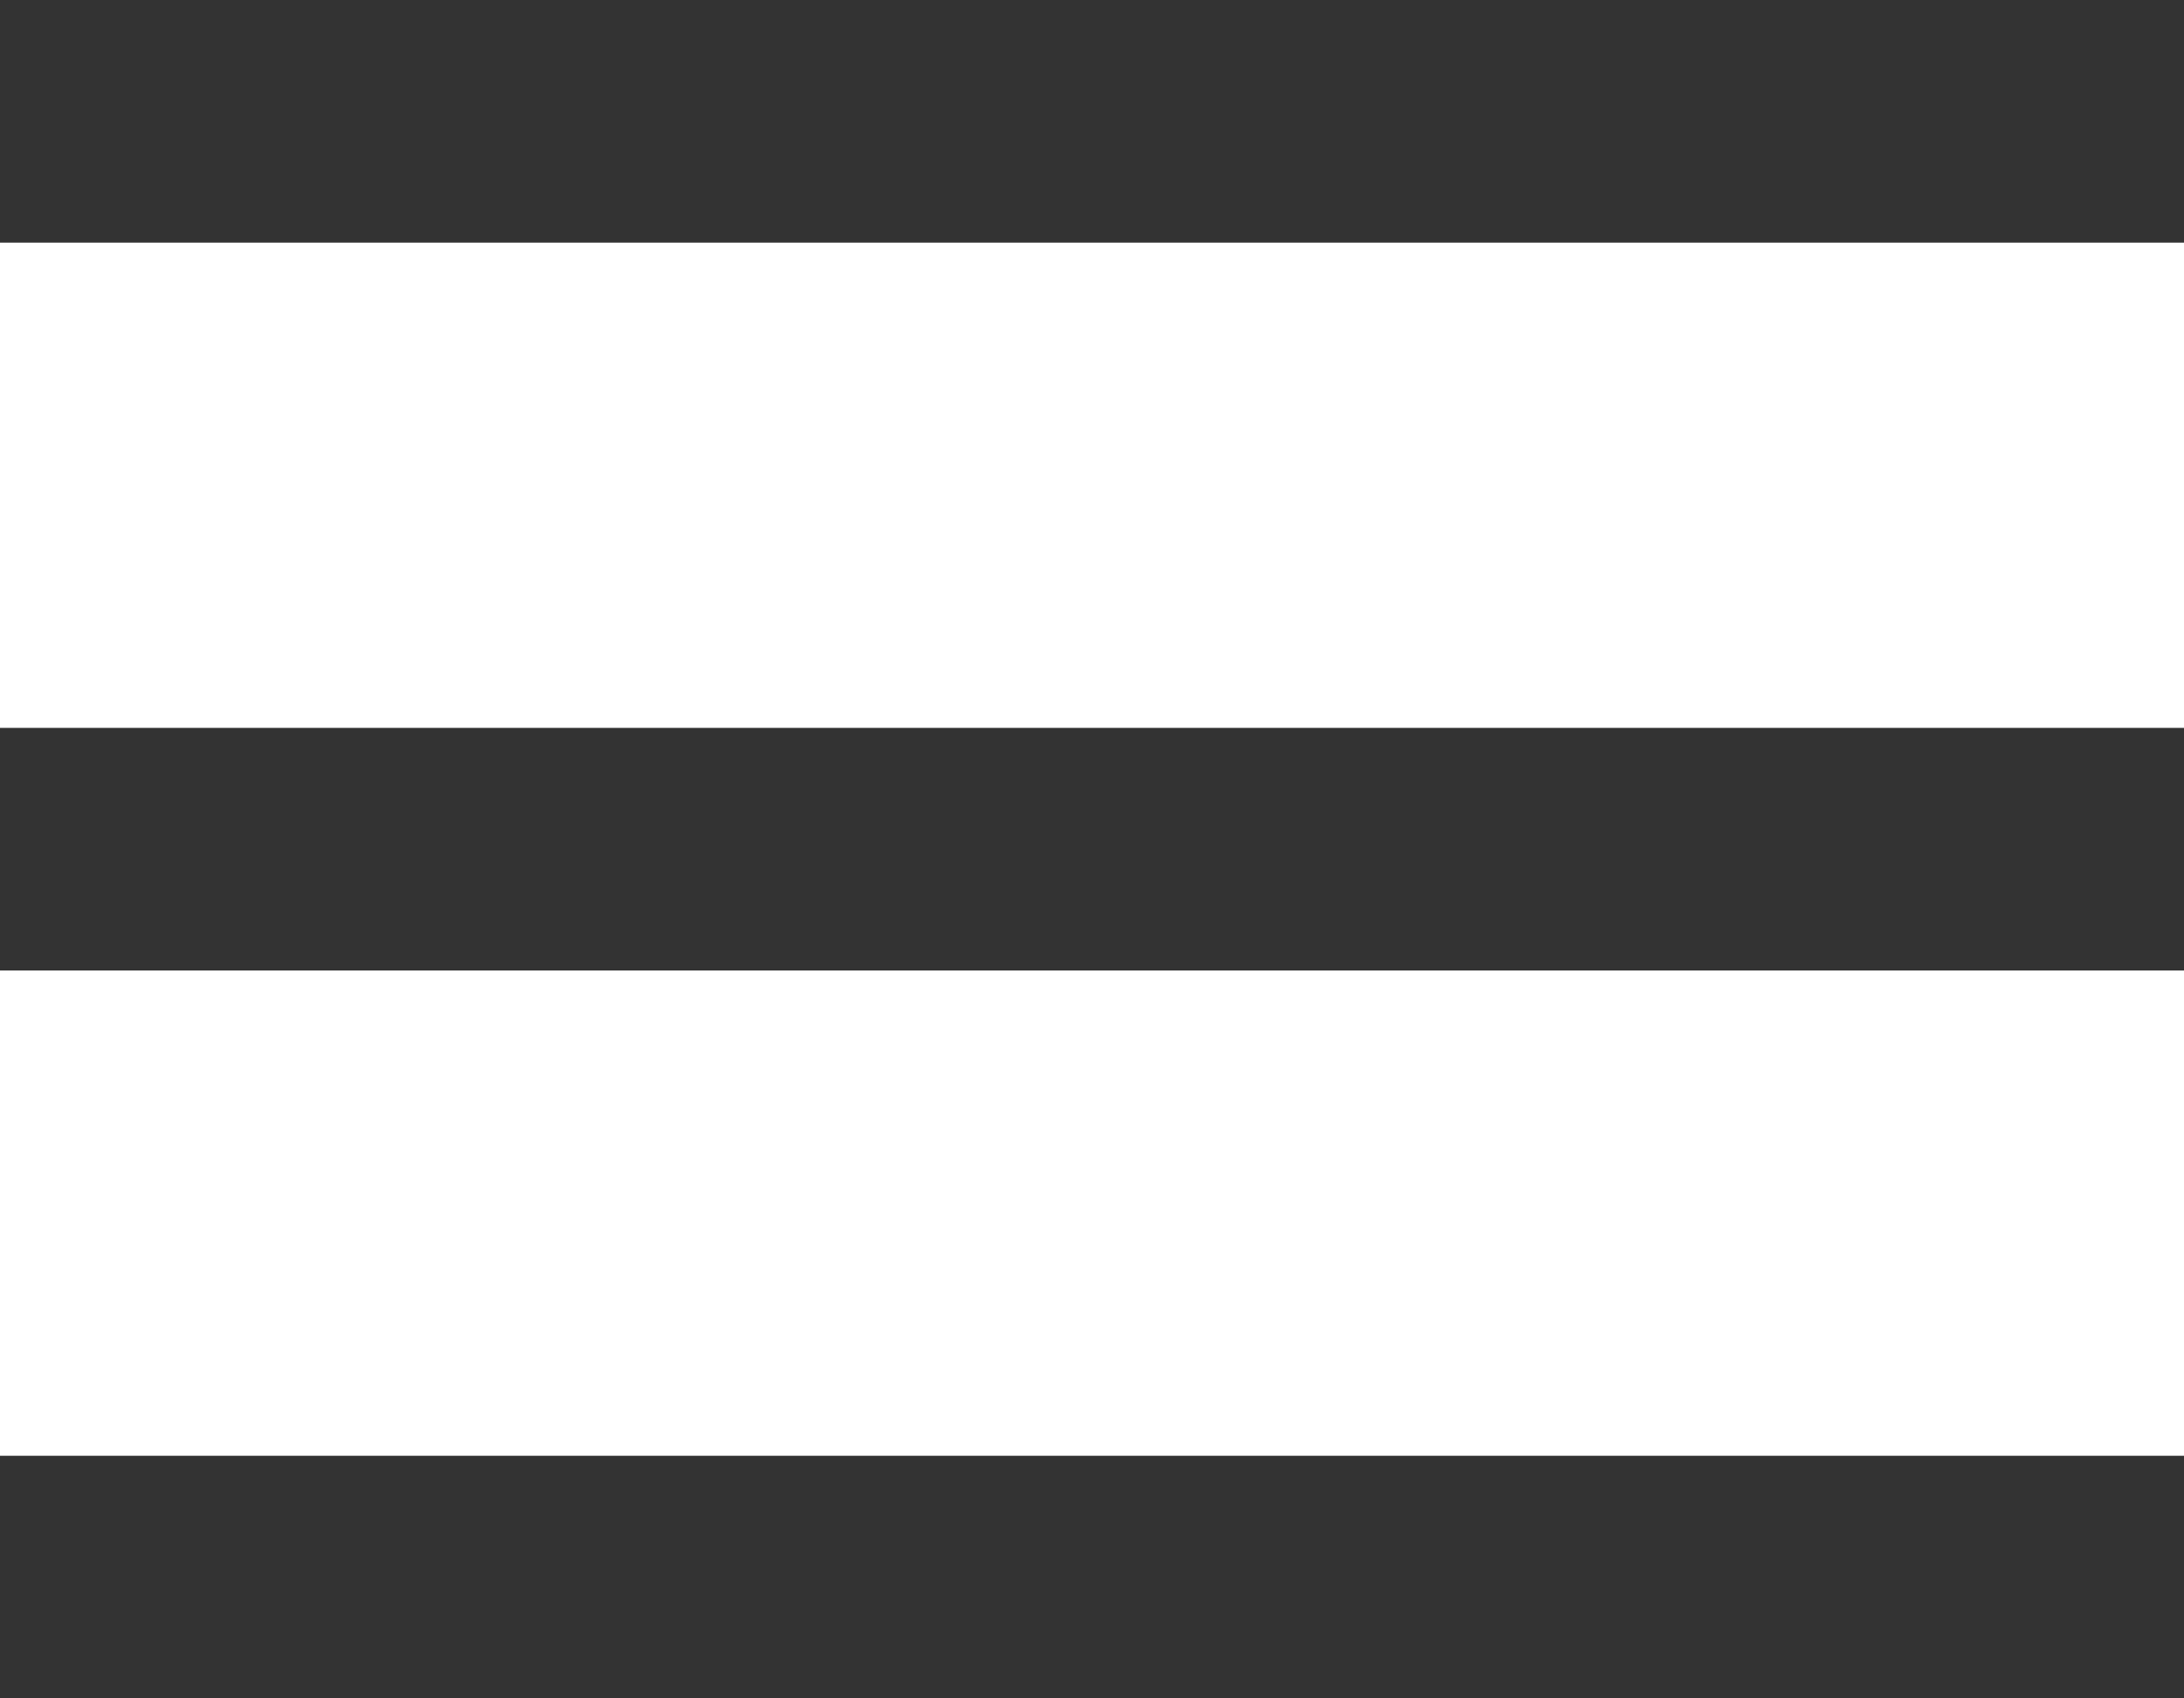 <?xml version="1.0" encoding="UTF-8"?>
<svg width="18px" height="14px" viewBox="0 0 18 14" version="1.1" xmlns="http://www.w3.org/2000/svg" xmlns:xlink="http://www.w3.org/1999/xlink">
    <!-- Generator: Sketch 42 (36781) - http://www.bohemiancoding.com/sketch -->
    <title>icon-m-menu</title>
    <desc>Created with Sketch.</desc>
    <defs></defs>
    <g id="Symbols" stroke="none" stroke-width="1" fill="none" fill-rule="evenodd">
        <g id="Mobile/nav" transform="translate(-16, -18)" fill="#333333">
            <g id="icon-m-menu">
                <g transform="translate(16, 18)">
                    <rect id="Rectangle-160" x="0" y="0" width="18" height="2"></rect>
                    <rect id="Rectangle-160-Copy" x="0" y="6" width="18" height="2"></rect>
                    <rect id="Rectangle-160-Copy-2" x="0" y="12" width="18" height="2"></rect>
                </g>
            </g>
        </g>
    </g>
</svg>